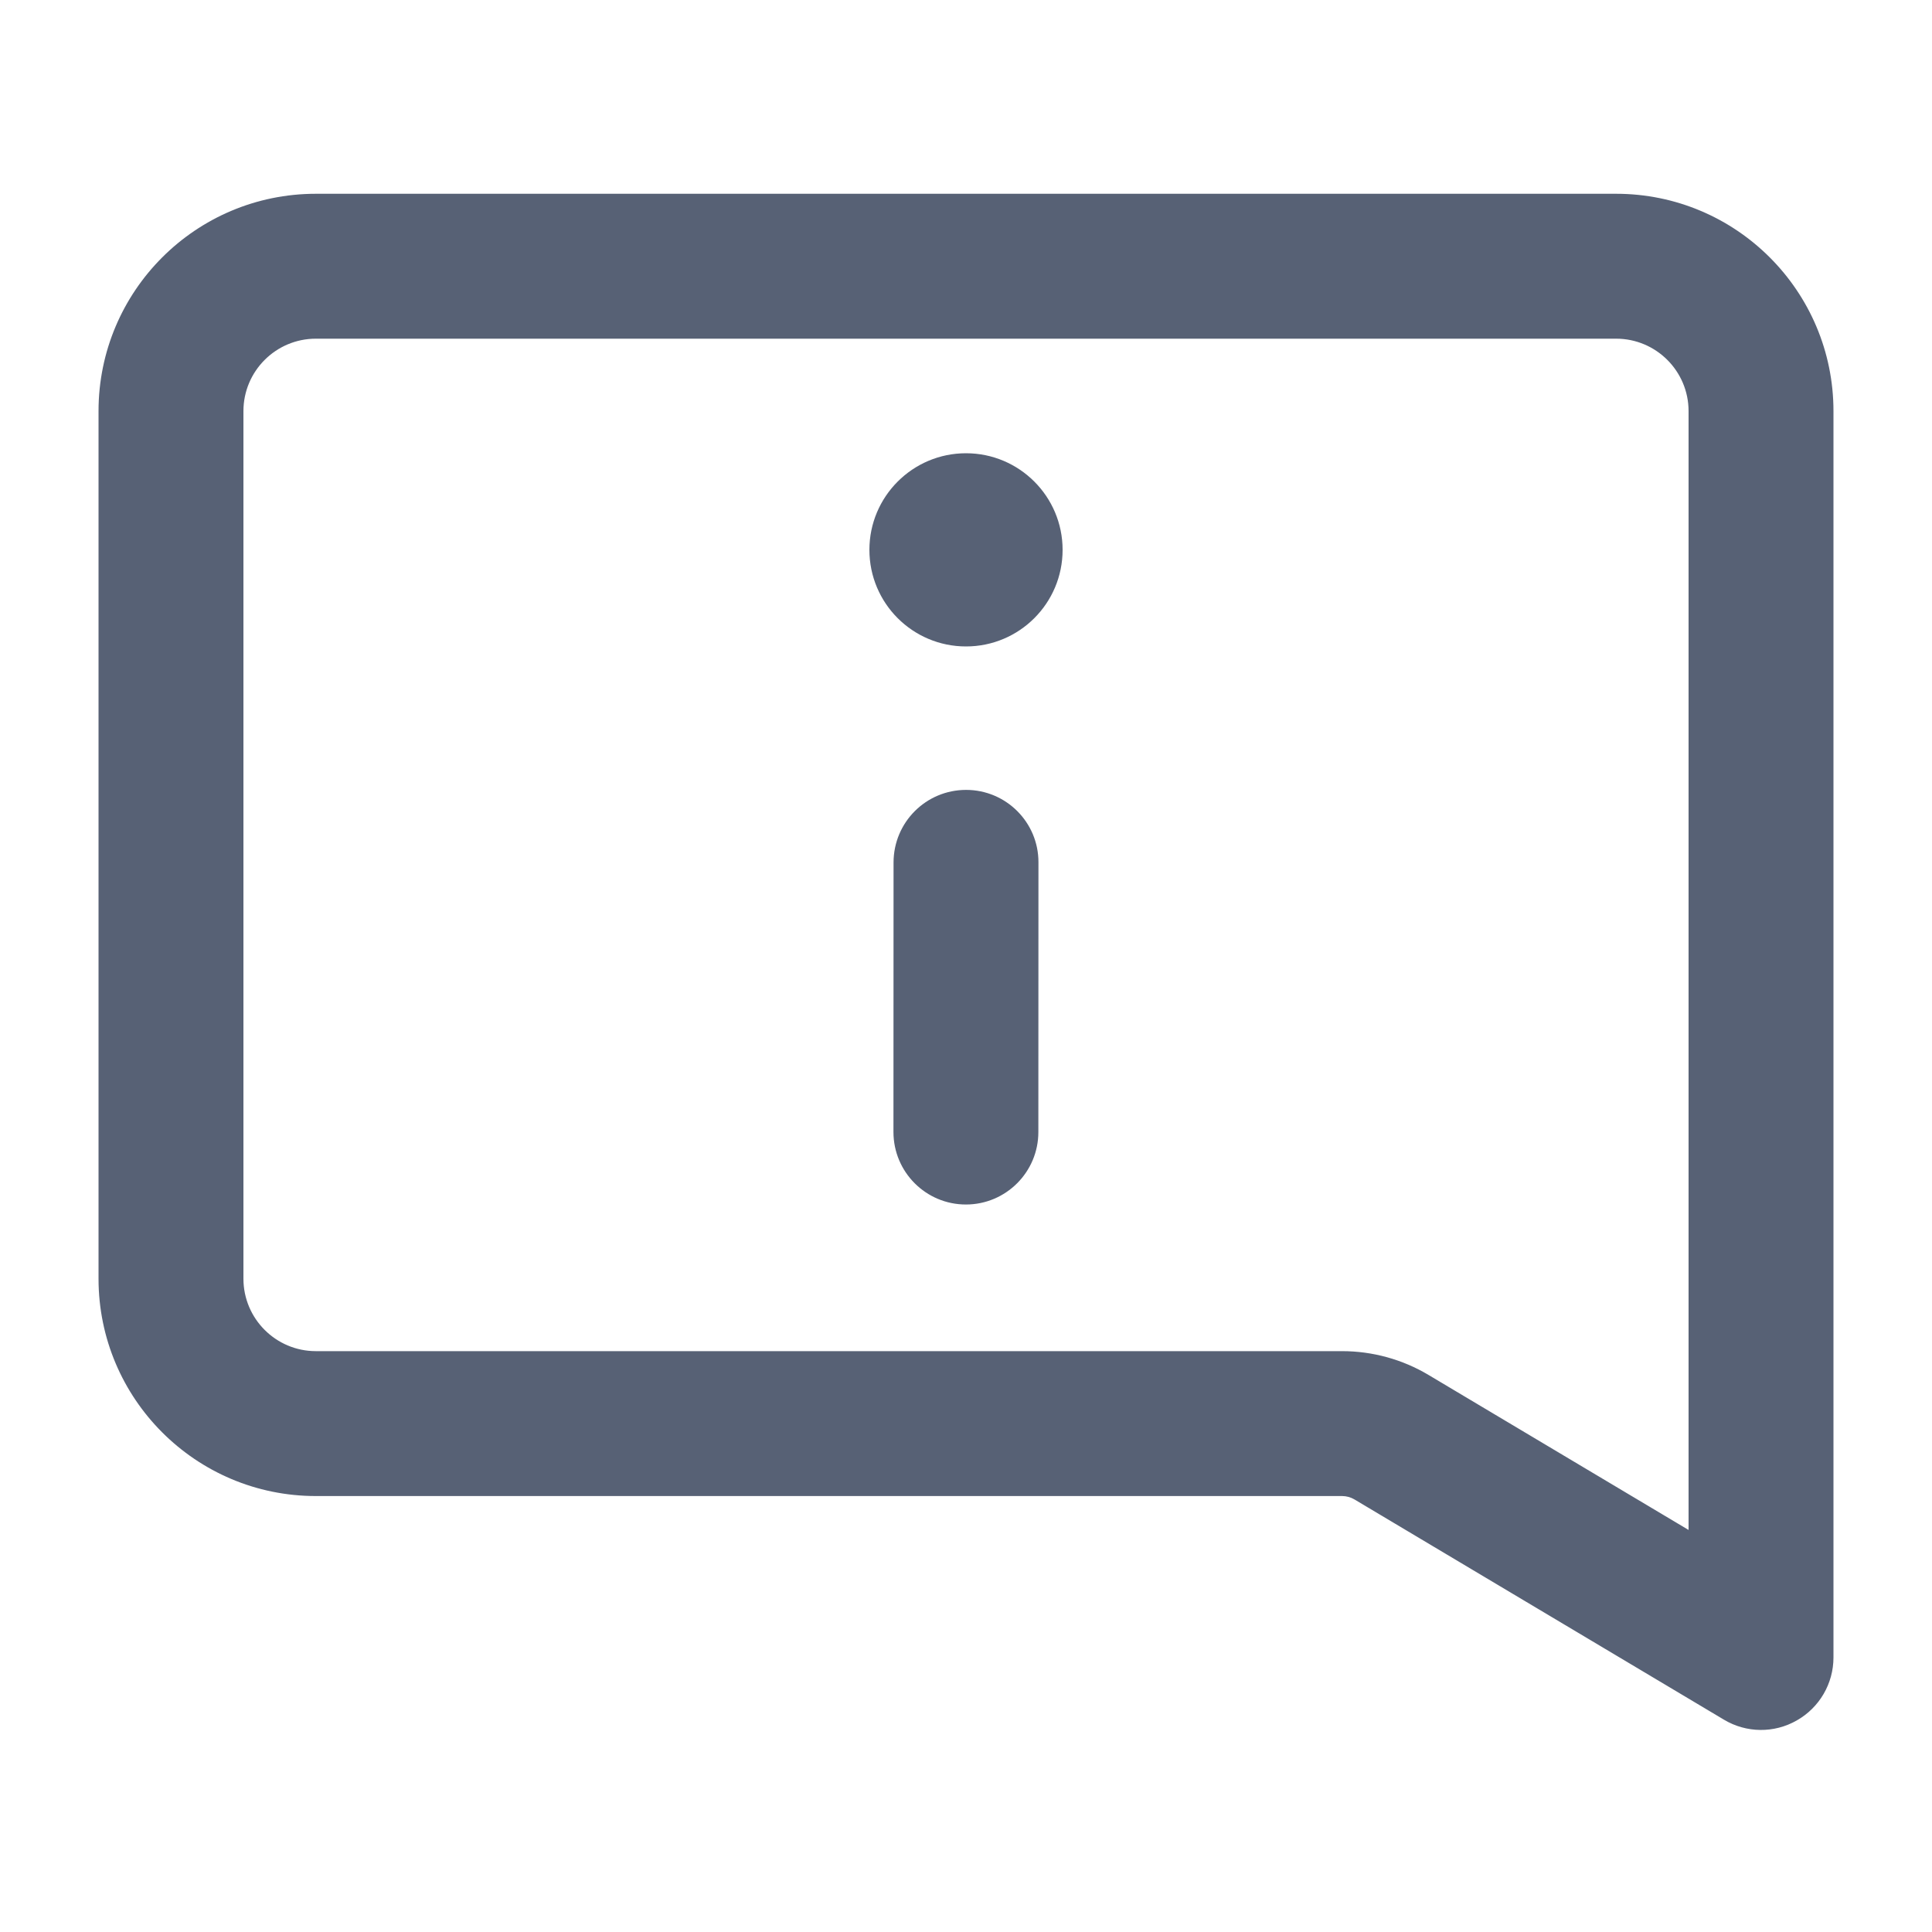 <svg width="20" height="20" viewBox="0 0 20 20" fill="none" xmlns="http://www.w3.org/2000/svg">
<path d="M9.999 12.469C9.585 12.469 9.249 12.133 9.249 11.718L9.25 8.927C9.251 8.512 9.586 8.177 10.001 8.177C10.415 8.177 10.751 8.513 10.75 8.927L10.749 11.719C10.749 12.133 10.413 12.469 9.999 12.469Z" fill="#576175"/>
<path d="M9 5.692C9 5.14 9.448 4.692 10 4.692C10.552 4.692 11 5.14 11 5.692C11 6.245 10.552 6.692 10 6.692C9.448 6.692 9 6.245 9 5.692Z" fill="#576175"/>
<path fill-rule="evenodd" clip-rule="evenodd" d="M18.6 17.81C18.366 17.944 18.078 17.941 17.846 17.802L14.021 15.522C13.982 15.499 13.938 15.487 13.893 15.487H3.27C2.027 15.487 1.02 14.479 1.02 13.237L1.02 4.256C1.02 3.013 2.027 2.006 3.27 2.006H16.73C17.972 2.006 18.98 3.013 18.98 4.256L18.98 17.158C18.98 17.428 18.835 17.677 18.6 17.81ZM17.48 15.838L17.48 4.256C17.48 3.842 17.144 3.506 16.73 3.506L3.27 3.506C2.856 3.506 2.52 3.842 2.52 4.256L2.52 13.237C2.52 13.651 2.856 13.987 3.27 13.987H13.893C14.208 13.987 14.518 14.072 14.789 14.234L17.48 15.838Z" fill="#576175"/>
</svg>
